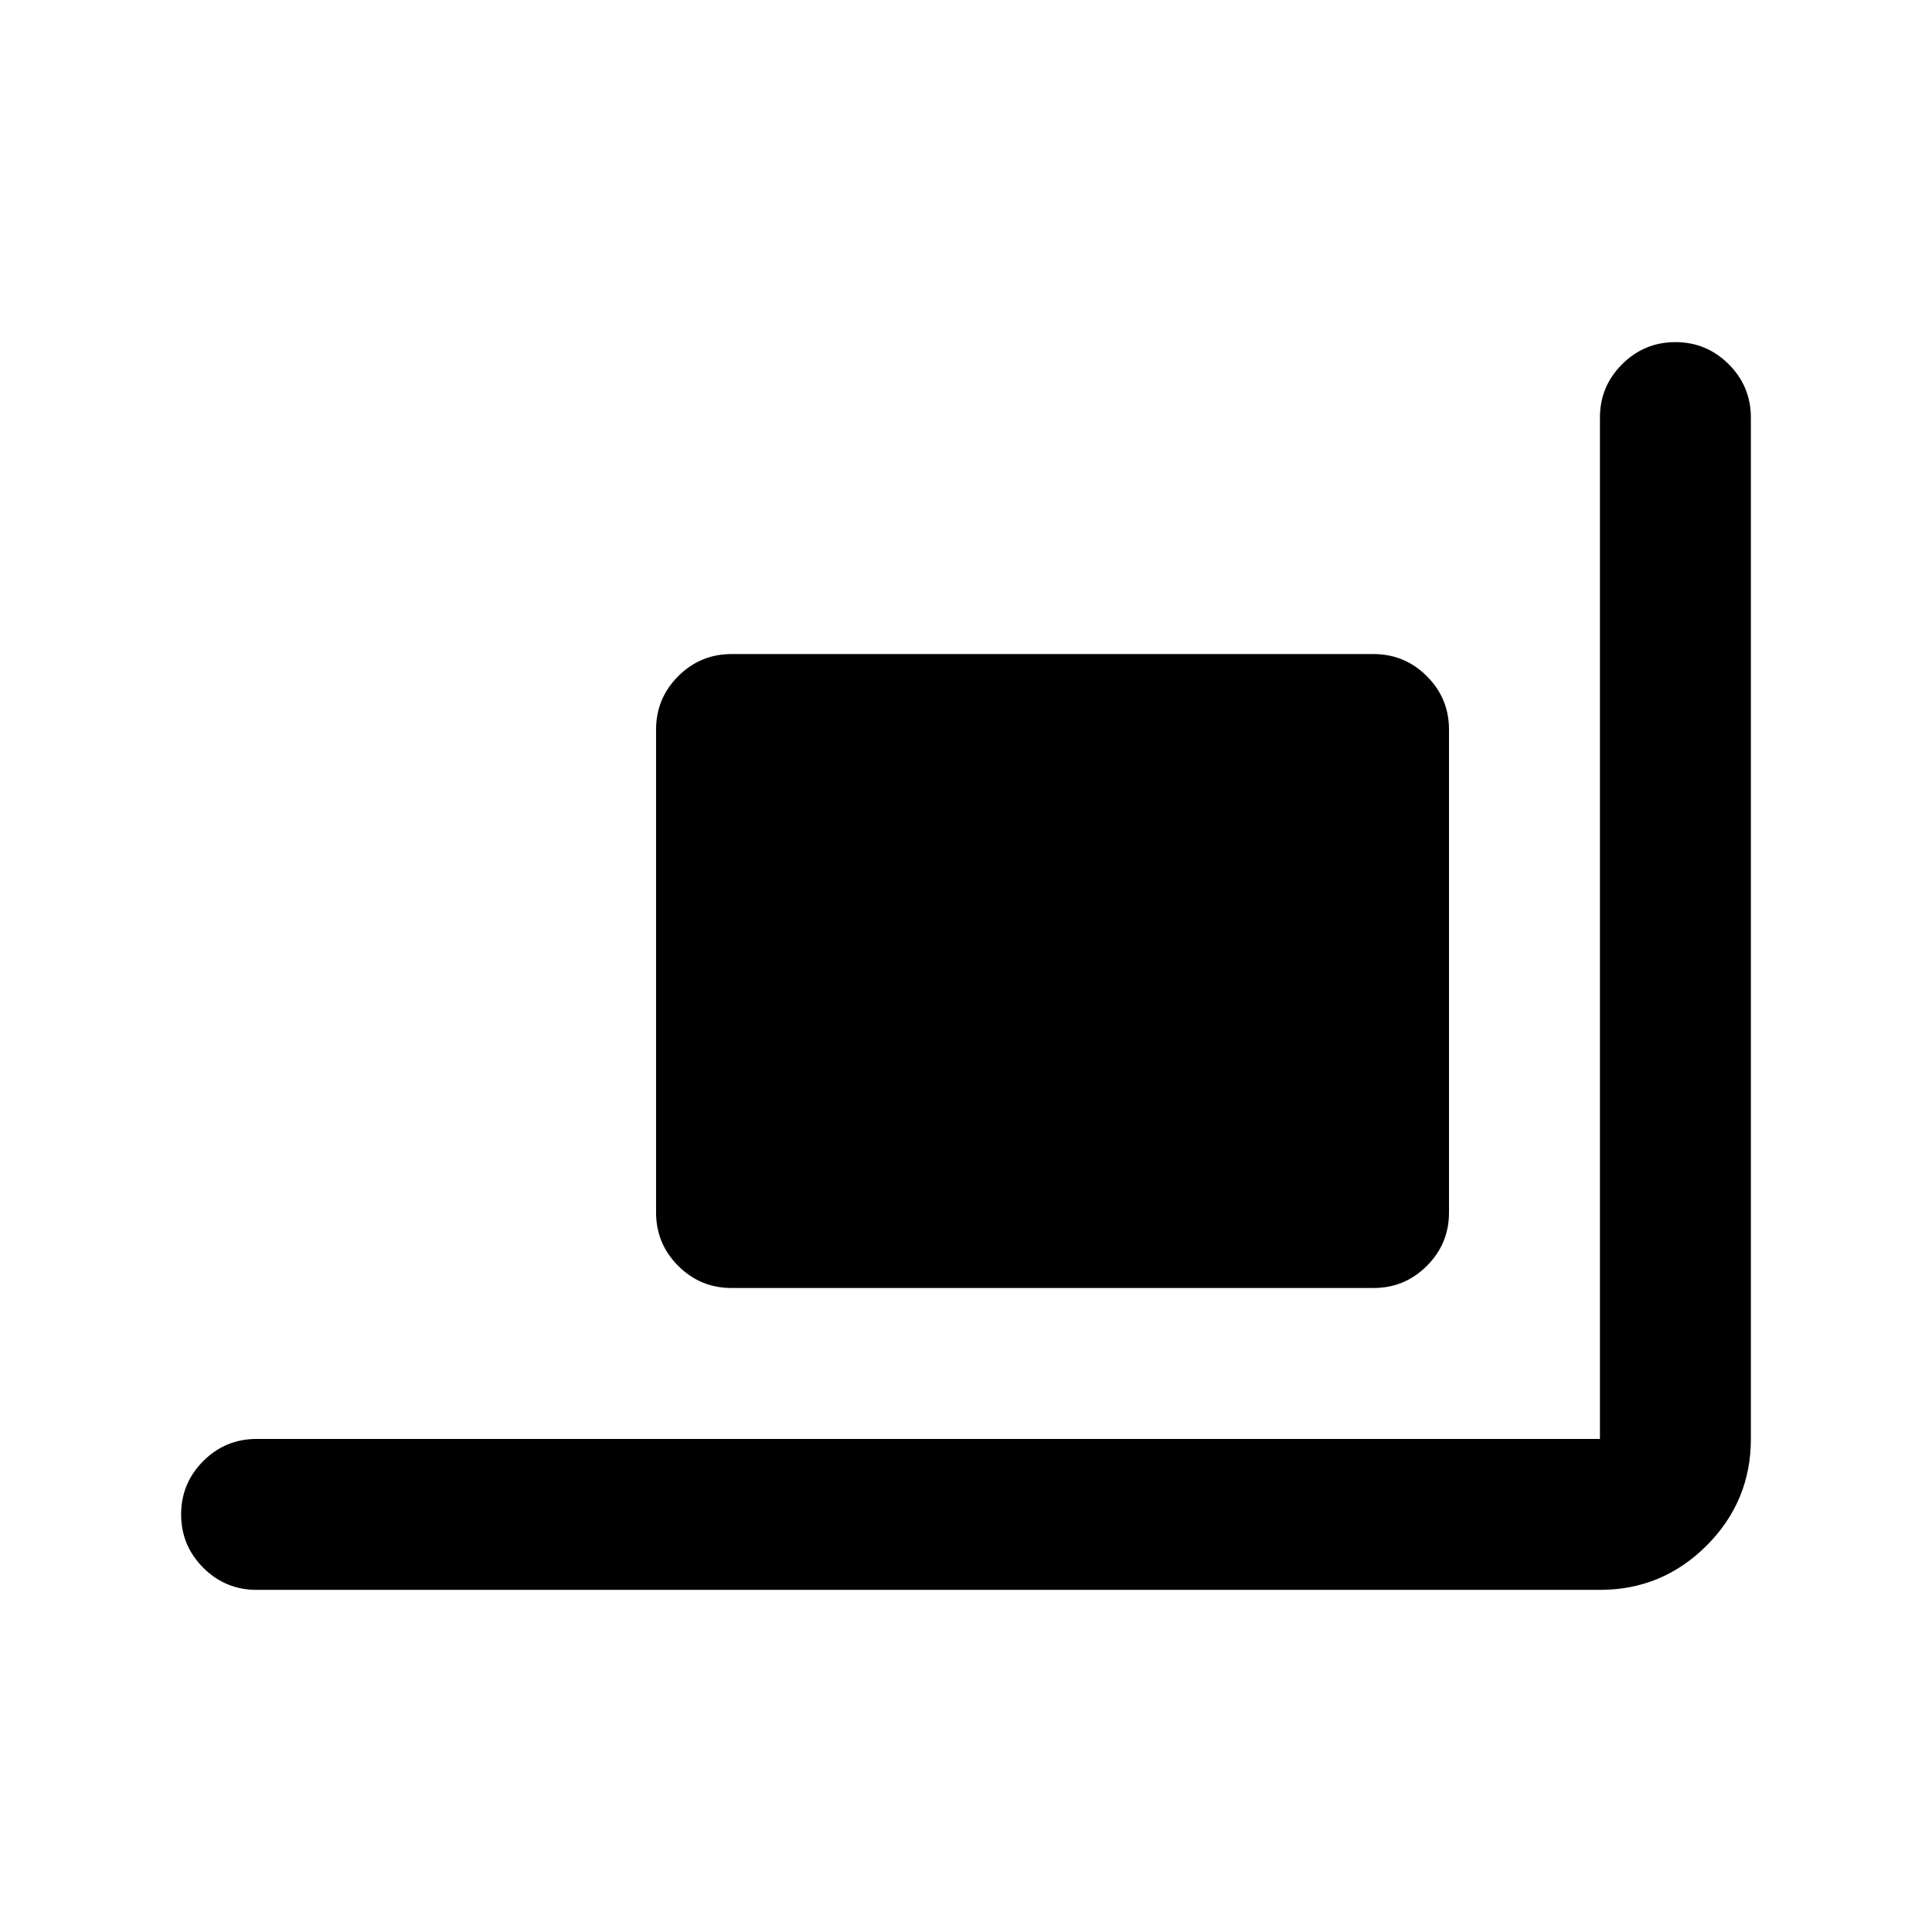 <svg xmlns="http://www.w3.org/2000/svg" height="24" viewBox="0 -960 960 960" width="24"><path d="M363.5-320q-15.5 0-26.5-11t-11-26.5v-240q0-15.5 11-26.5t26.5-11h319q15.5 0 26.5 11t11 26.5v240q0 15.5-11 26.5t-26.5 11h-319Zm-236 150q-15.5 0-26.5-11t-11-26.5q0-15.5 11-26.5t26.5-11H795v-507.5q0-15.5 11-26.5t26.5-11q15.5 0 26.5 11t11 26.5V-245q0 31-22 53t-53 22H127.5Z"/></svg>